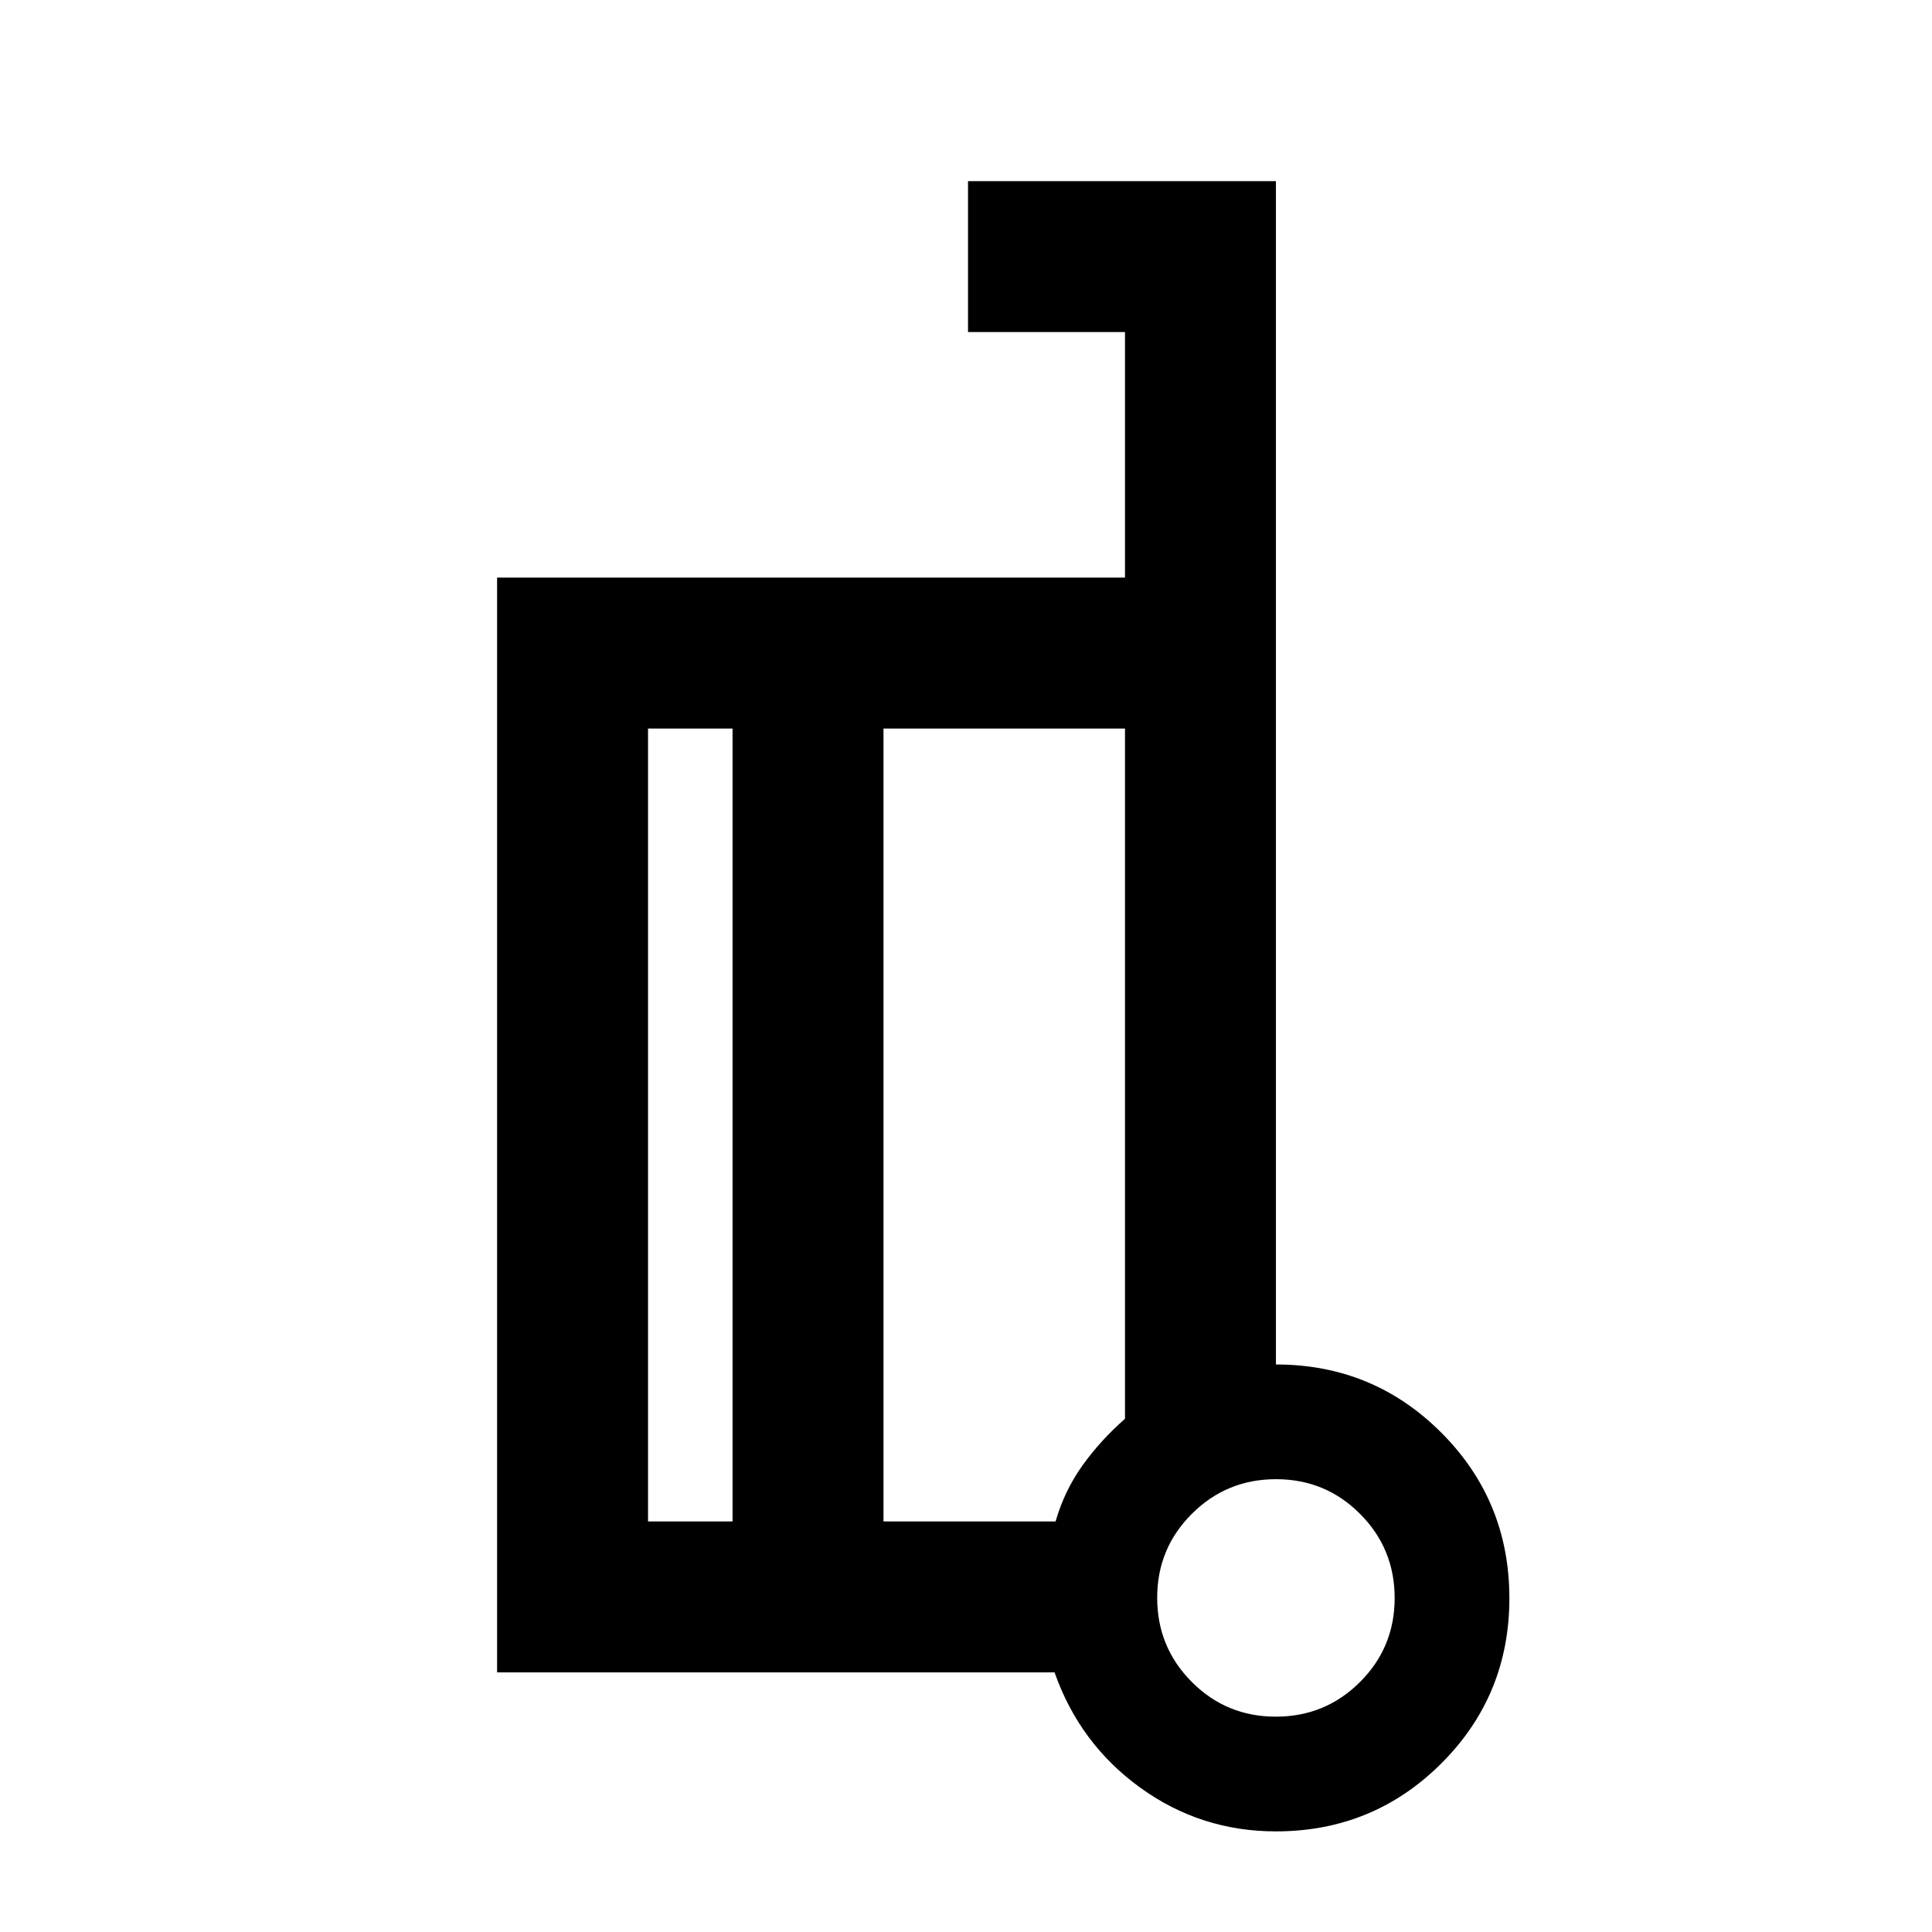 <svg xmlns="http://www.w3.org/2000/svg" height="24" viewBox="0 -960 960 960" width="24"><path d="M634-282q48.33 0 82.17 33.87Q750-214.26 750-165.88t-33.83 82.13Q682.33-50 634-50q-37.42 0-67.46-21.75Q536.5-93.5 524-129H247v-544h312v-122h-78v-75h153v588Zm-270 78v-394h-42v394h42Zm75-394v394h85.5q4.5-15.5 13.5-28t21-23v-343H439Zm194.94 491q24.56 0 41.81-17.19Q693-141.38 693-165.94t-17.19-41.81Q658.62-225 634.06-225t-41.81 17.19Q575-190.62 575-166.06t17.19 41.81Q609.38-107 633.94-107Zm.06-59ZM439-401Zm-75 197v-394 394Zm75-394v394-394Z"/></svg>